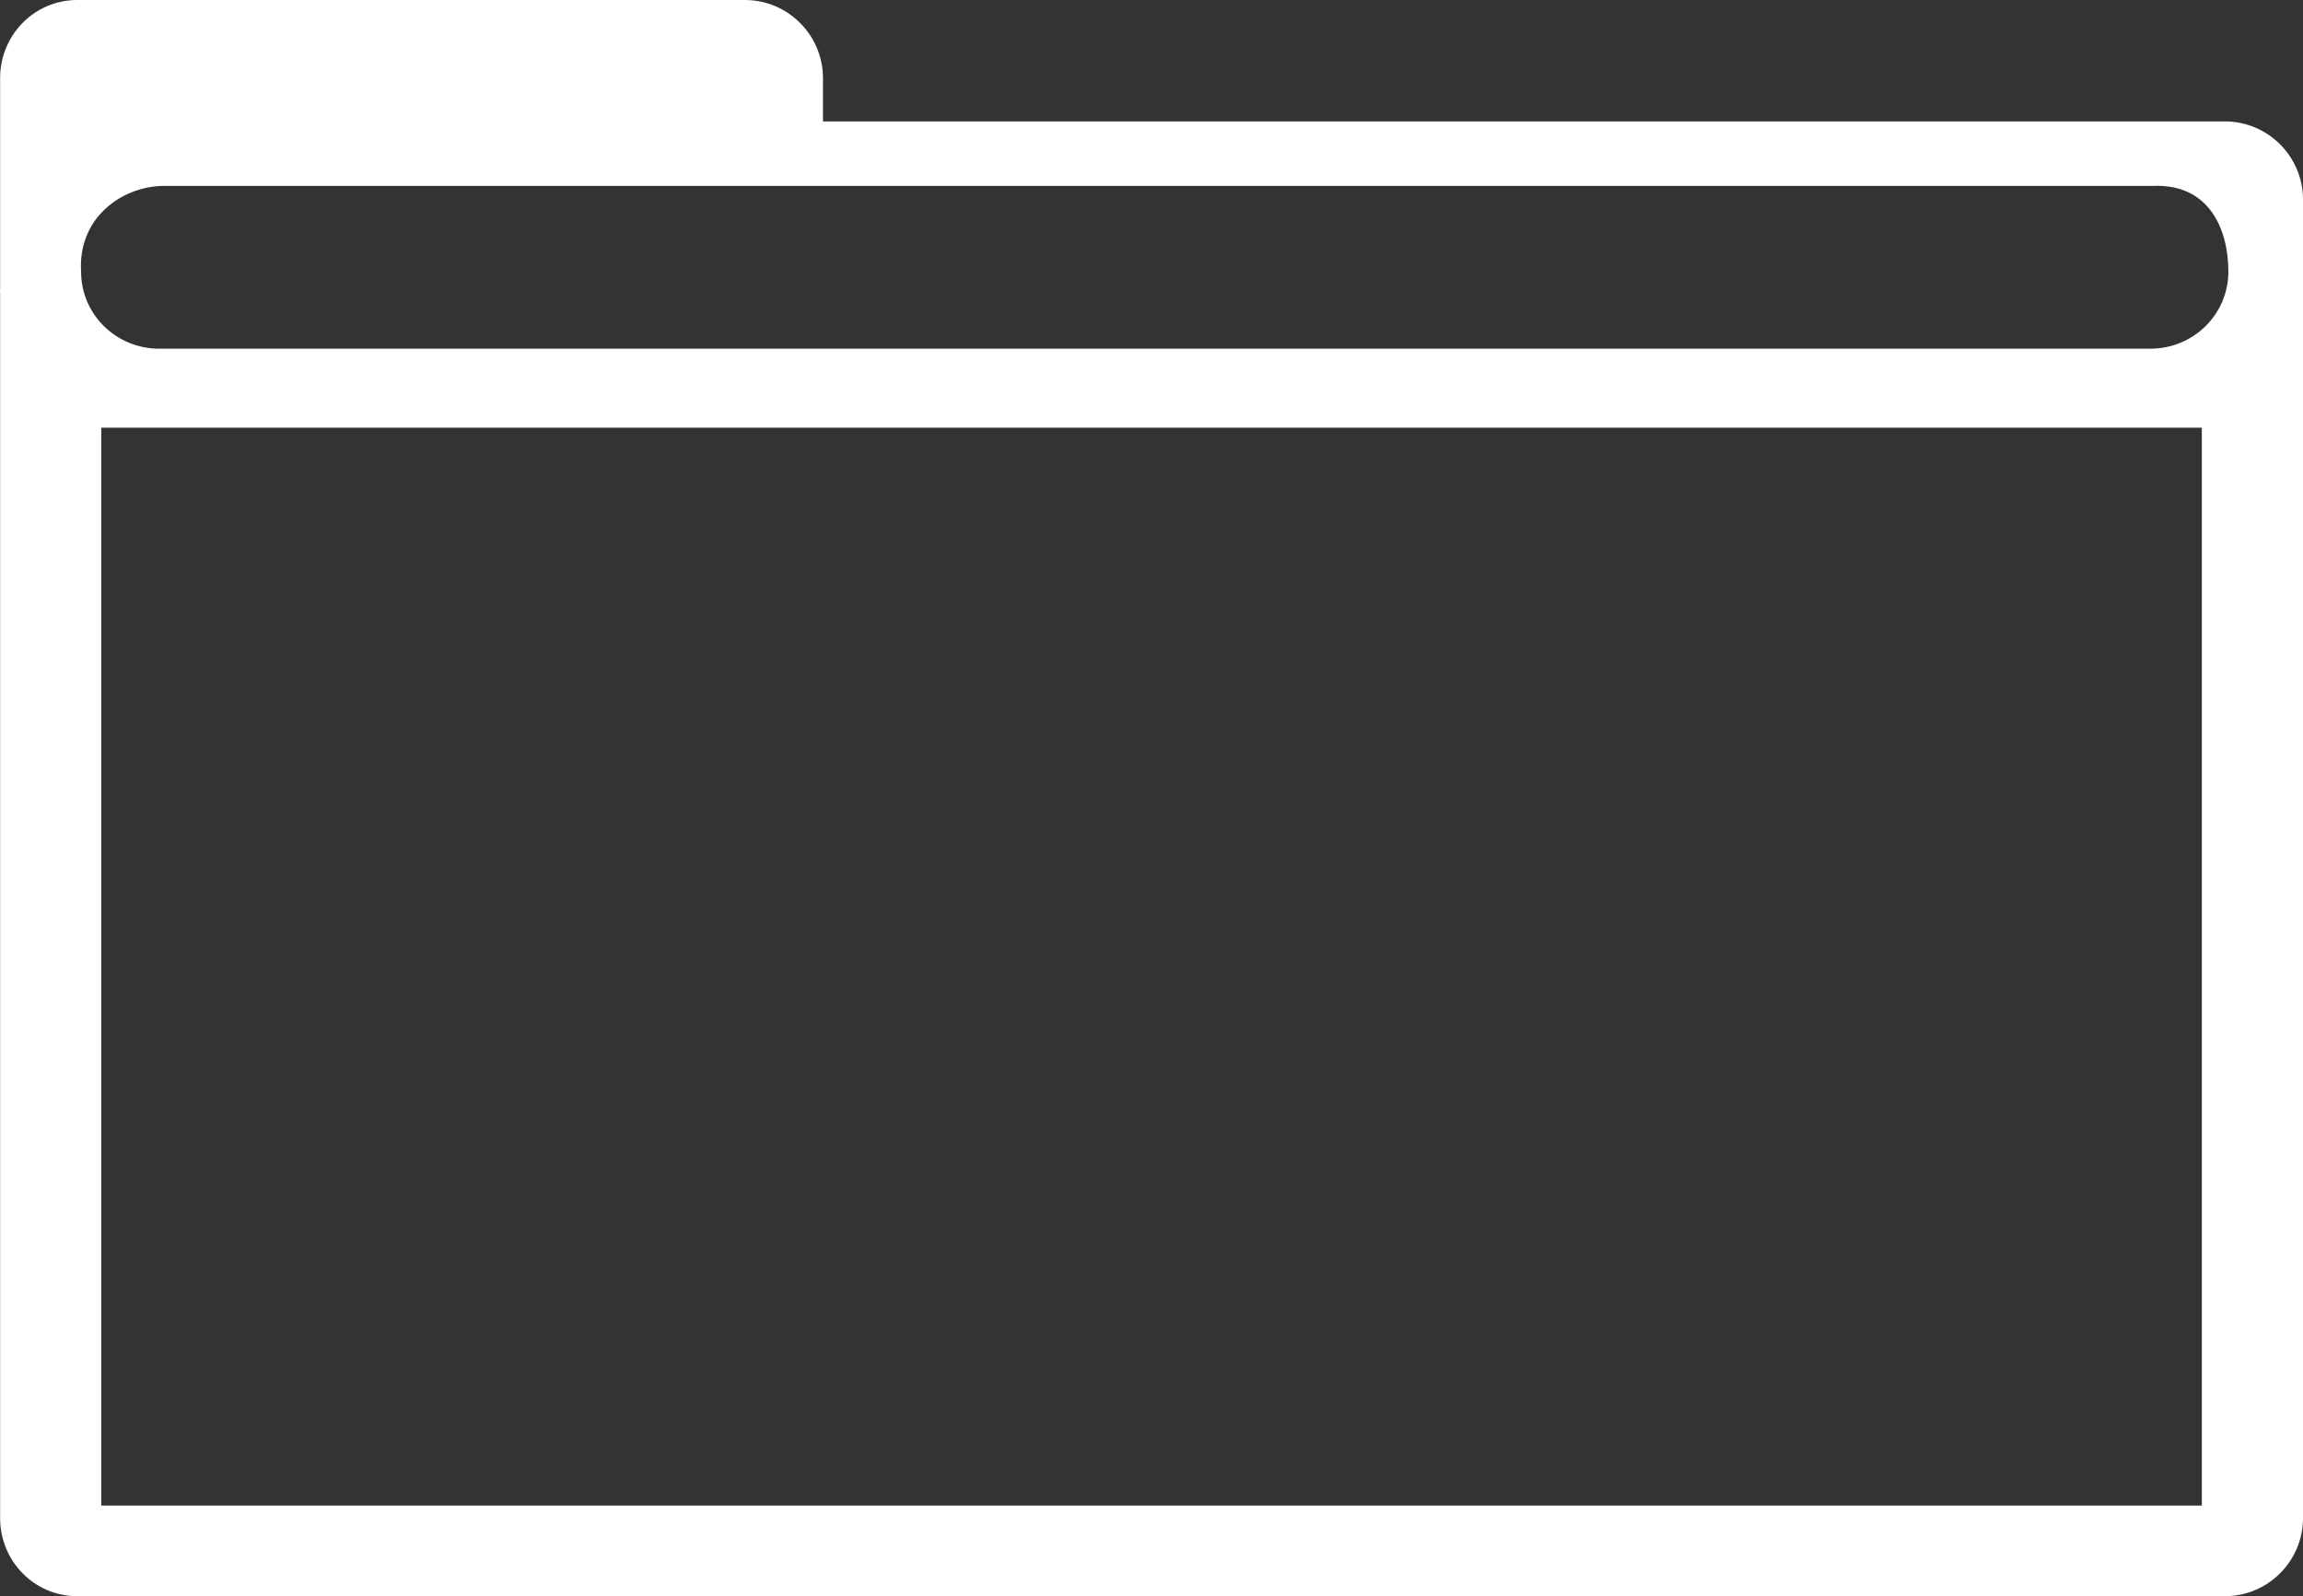 <?xml version="1.0" encoding="UTF-8" standalone="no"?>
<!-- Generator: Adobe Illustrator 14.0.0, SVG Export Plug-In . SVG Version: 6.00 Build 43363)  -->

<svg
   xmlns:dc="http://purl.org/dc/elements/1.1/"
   xmlns:cc="http://creativecommons.org/ns#"
   xmlns:rdf="http://www.w3.org/1999/02/22-rdf-syntax-ns#"
   xmlns:svg="http://www.w3.org/2000/svg"
   xmlns="http://www.w3.org/2000/svg"
   xmlns:sodipodi="http://sodipodi.sourceforge.net/DTD/sodipodi-0.dtd"
   xmlns:inkscape="http://www.inkscape.org/namespaces/inkscape"
   version="1.0"
   id="Layer_1"
   x="0px"
   y="0px"
   width="74.691"
   height="51.781"
   viewBox="0 0 74.691 51.781"
   enable-background="new 0 0 100 53.667"
   xml:space="preserve"
   inkscape:version="0.48.1 r9760"
   sodipodi:docname="browser.svg"><rect x="0" y="0" width="74.691" height="51.781" fill="#333333" stroke="none"/><defs
   id="defs3080" /><sodipodi:namedview
   pagecolor="#ffffff"
   bordercolor="#666666"
   borderopacity="1"
   objecttolerance="10"
   gridtolerance="10"
   guidetolerance="10"
   inkscape:pageopacity="0"
   inkscape:pageshadow="2"
   inkscape:window-width="1280"
   inkscape:window-height="776"
   id="namedview3078"
   showgrid="false"
   inkscape:zoom="3.6840263"
   inkscape:cx="121.78244"
   inkscape:cy="-2.7066206"
   inkscape:window-x="0"
   inkscape:window-y="24"
   inkscape:window-maximized="1"
   inkscape:current-layer="Layer_1"
   fit-margin-top="0"
   fit-margin-left="0"
   fit-margin-right="0"
   fit-margin-bottom="0" />
<path
   d="m 2.504,0 c -1.391,0 -2.5,1.14 -2.5,2.531 l 0,3.938 0,2.844 c 0,0.087 -0.009,0.147 0,0.188 l 0,39.75 c 0,1.392 1.109,2.531 2.5,2.531 l 69.656,0 c 1.394,0 2.531,-1.139 2.531,-2.531 l 0,-42.781 c -10e-4,-1.391 -1.137,-2.531 -2.531,-2.531 l -45.469,0 0,-1.406 C 26.69,1.14 25.554,0 24.16,0 z m 2.75,6.031 64.578,0 c 1.818,-0.073 2.438,1.406 2.438,2.781 0,1.392 -1.137,2.5 -2.531,2.5 l -64.578,0 c -1.391,0 -2.531,-1.108 -2.531,-2.5 -0.106,-1.718 1.276,-2.74 2.625,-2.781 z m -1.969,7.844 68.125,0 0,34.968 -68.125,0 z"
   id="path3074"
   inkscape:connector-curvature="0"
   sodipodi:nodetypes="sscscsssscsccssccsssccccccc"
   style="fill:#ffffff" />

</svg>